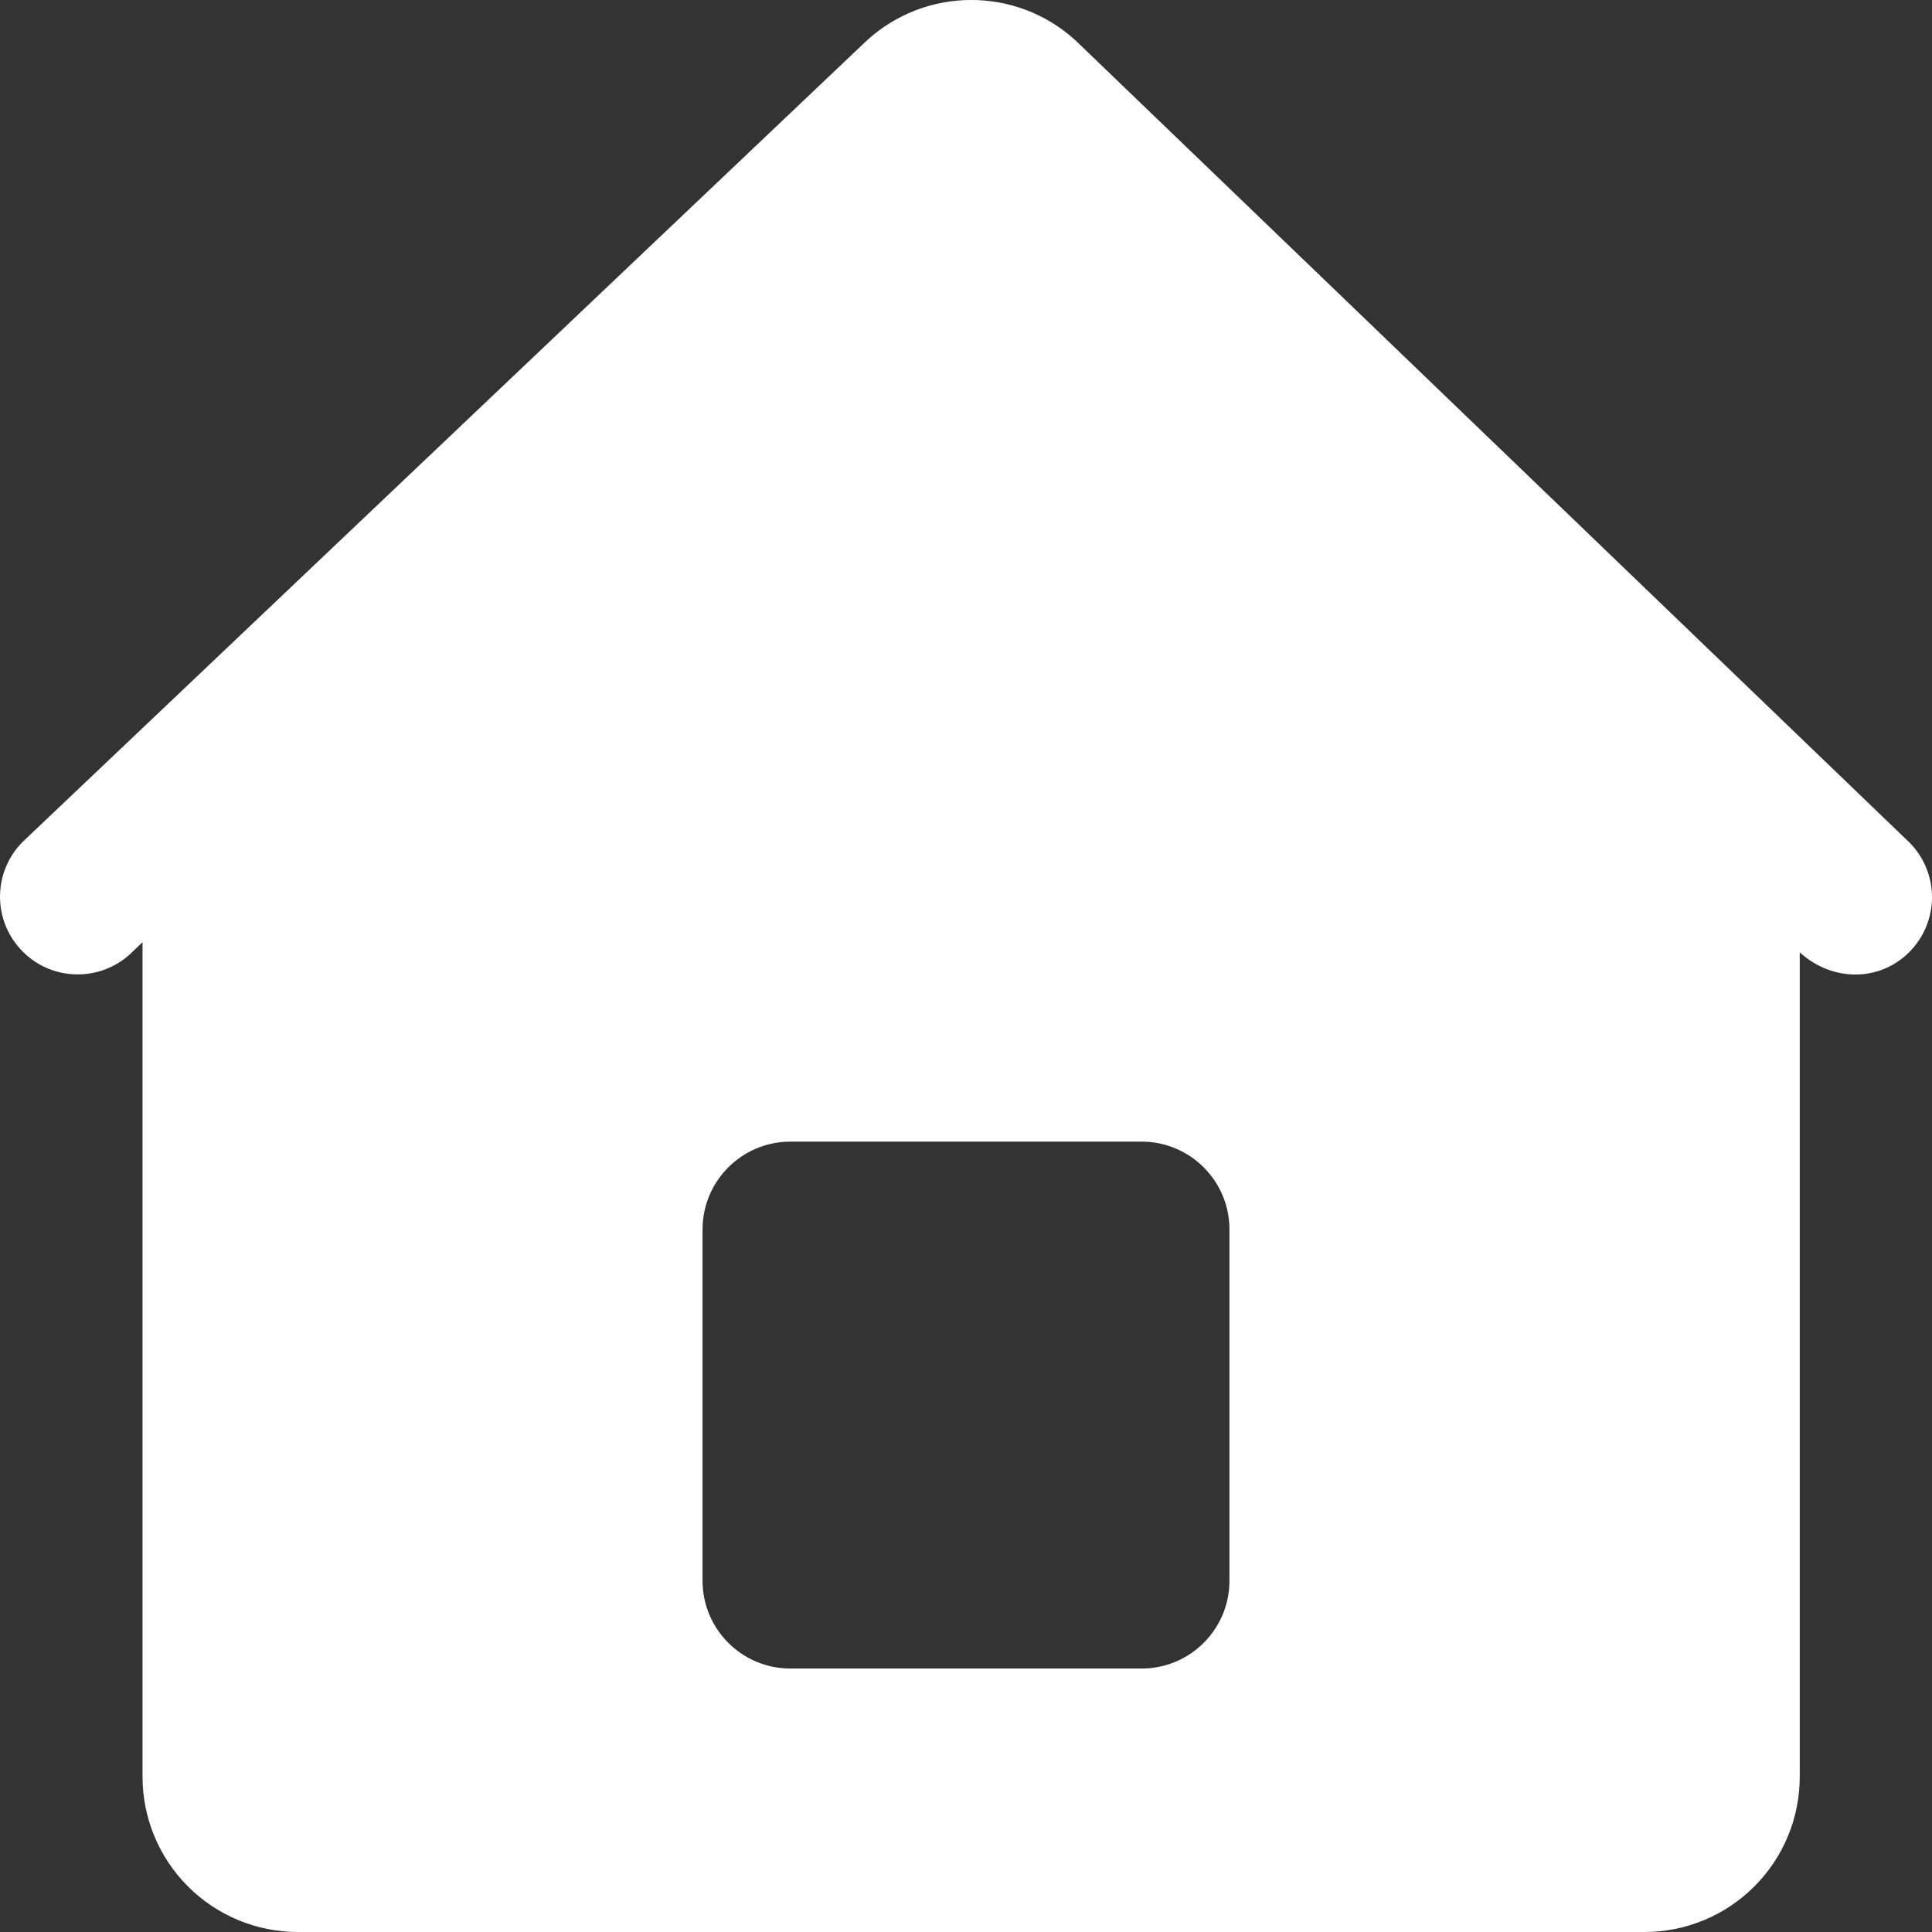 <?xml version="1.0" encoding="UTF-8"?>
<svg width="22px" height="22px" viewBox="0 0 22 22" version="1.1" xmlns="http://www.w3.org/2000/svg" xmlns:xlink="http://www.w3.org/1999/xlink">
    <rect x="0" y="0" width="22" height="22" fill="#333333" stroke="none"/>
    <title>形状结合</title>
    <g id="页面-1" stroke="none" stroke-width="1" fill="none" fill-rule="evenodd">
        <g id="银河系统-首页B" transform="translate(-24, -114)" fill="#FFFFFF" fill-rule="nonzero">
            <g id="编组-10" transform="translate(0, 70)">
                <g id="编组-40" transform="translate(0, 25)">
                    <g id="编组-6" transform="translate(10, 5)">
                        <g id="编组-23" transform="translate(11, 11)">
                            <g id="首页-选中" transform="translate(3, 3)">
                                <path d="M9.874,0.458 C10.547,-0.153 11.573,-0.153 12.245,0.458 L12.245,0.458 L21.708,9.56 C21.882,9.717 21.987,9.937 21.999,10.171 C22.011,10.406 21.929,10.635 21.772,10.809 C21.445,11.173 20.887,11.2 20.494,10.845 L20.494,10.845 L20.494,20.229 C20.495,20.699 20.309,21.149 19.977,21.481 C19.645,21.814 19.195,22 18.725,22 L18.725,22 L3.392,22 C2.922,22 2.472,21.813 2.14,21.481 C1.809,21.149 1.622,20.699 1.623,20.229 L1.623,20.229 L1.623,10.729 L1.471,10.874 C1.107,11.195 0.552,11.164 0.228,10.803 C-0.097,10.443 -0.071,9.888 0.286,9.56 L0.286,9.56 Z M13,13 L9,13 C8.448,13 8,13.448 8,14 L8,14 L8,18 C8,18.552 8.448,19 9,19 L9,19 L13,19 C13.552,19 14,18.552 14,18 L14,18 L14,14 C14,13.448 13.552,13 13,13 L13,13 Z" id="形状结合"></path>
                            </g>
                        </g>
                    </g>
                </g>
            </g>
        </g>
    </g>
</svg>